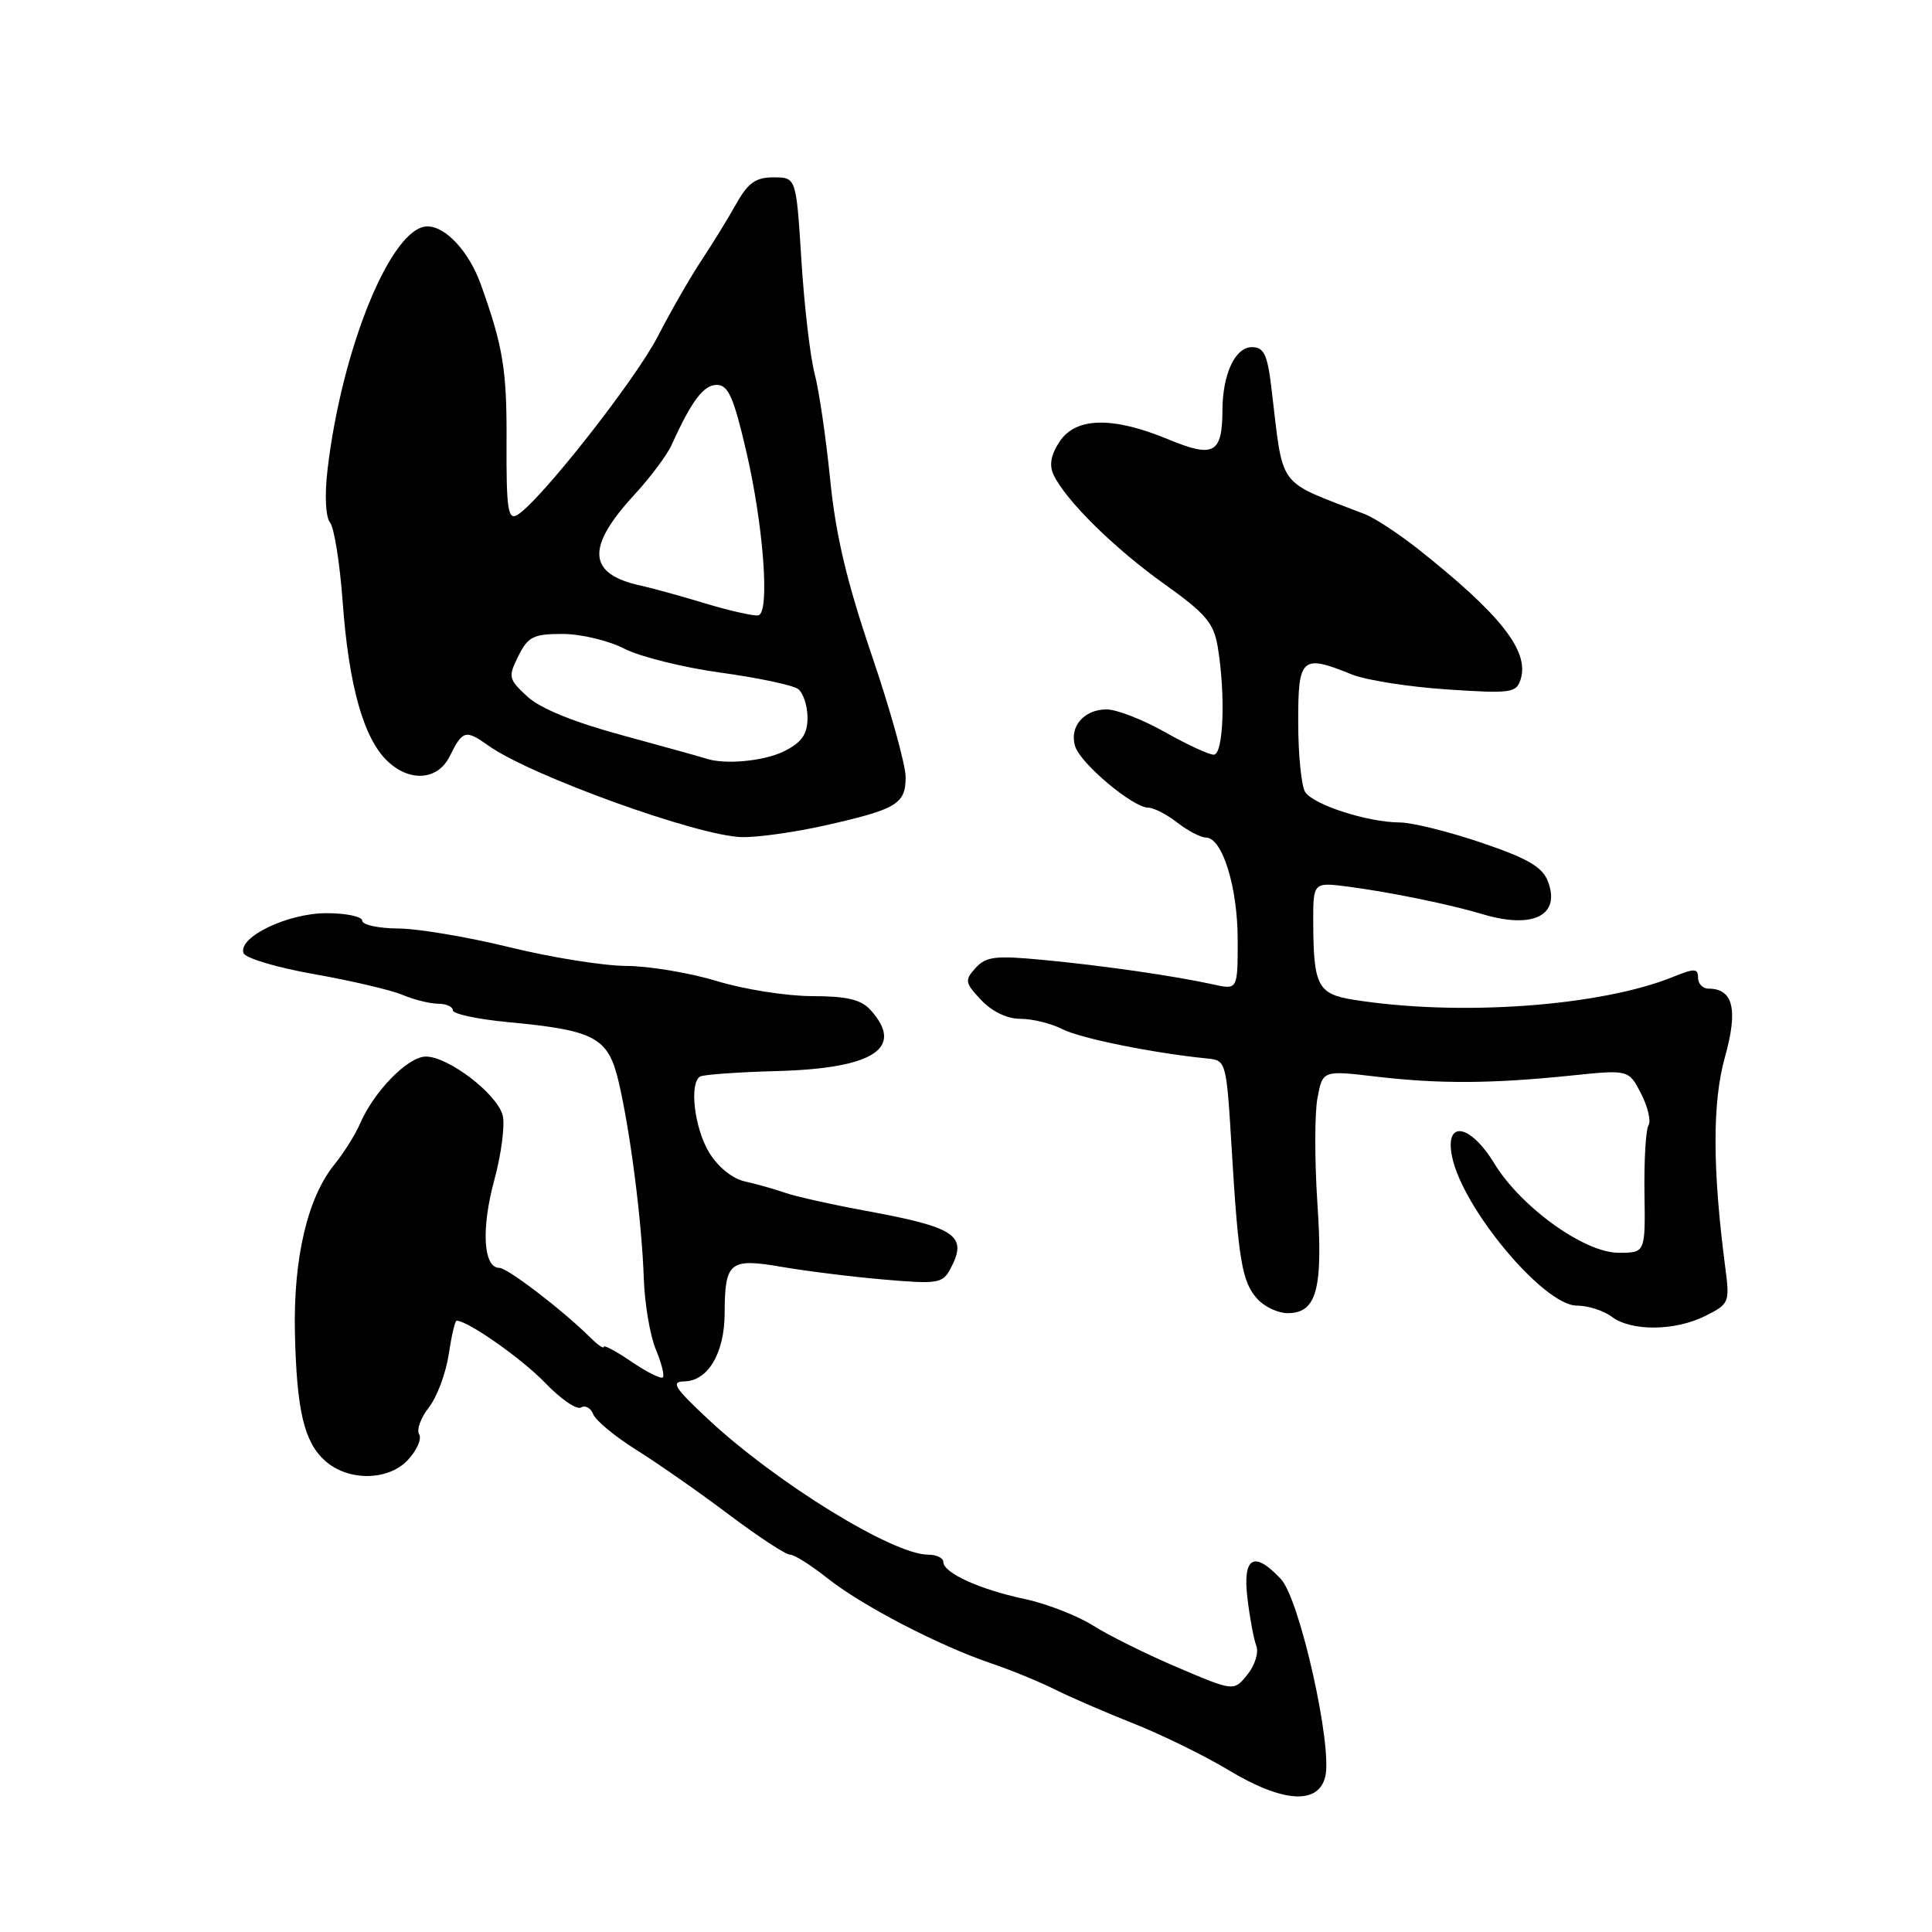 <?xml version="1.0" encoding="UTF-8" standalone="no"?>
<!DOCTYPE svg PUBLIC "-//W3C//DTD SVG 1.1//EN" "http://www.w3.org/Graphics/SVG/1.1/DTD/svg11.dtd" >
<svg xmlns="http://www.w3.org/2000/svg" xmlns:xlink="http://www.w3.org/1999/xlink" version="1.1" viewBox="0 0 256 256">
 <g >
 <path fill="currentColor"
d=" M 175.60 235.44 C 176.60 231.47 172.23 211.92 169.74 209.25 C 166.18 205.42 164.64 206.28 165.29 211.75 C 165.60 214.36 166.13 217.21 166.47 218.09 C 166.81 218.96 166.28 220.67 165.29 221.89 C 163.49 224.12 163.49 224.12 156.07 220.96 C 151.99 219.23 146.93 216.72 144.83 215.39 C 142.73 214.07 138.64 212.48 135.75 211.87 C 129.81 210.61 125.00 208.42 125.00 206.97 C 125.00 206.44 124.09 206.00 122.97 206.00 C 118.32 206.00 102.89 196.50 93.86 188.08 C 89.34 183.86 88.84 183.07 90.69 183.04 C 93.82 182.98 96.00 179.29 96.02 174.03 C 96.04 167.19 96.67 166.68 103.60 167.87 C 106.85 168.43 112.95 169.19 117.16 169.55 C 124.21 170.16 124.90 170.06 125.91 168.17 C 128.29 163.72 126.74 162.65 114.79 160.45 C 110.23 159.61 105.38 158.53 104.00 158.04 C 102.62 157.56 100.25 156.89 98.72 156.55 C 97.06 156.19 95.15 154.65 93.97 152.72 C 92.02 149.52 91.30 143.55 92.76 142.65 C 93.18 142.39 97.79 142.06 103.01 141.92 C 115.79 141.57 119.91 138.87 115.35 133.83 C 114.09 132.44 112.22 132.00 107.60 131.99 C 104.24 131.99 98.58 131.09 95.00 130.00 C 91.42 128.91 86.03 128.01 83.00 127.99 C 79.97 127.98 73.00 126.86 67.50 125.51 C 62.00 124.16 55.36 123.04 52.75 123.03 C 50.14 123.01 48.00 122.55 48.00 122.00 C 48.00 121.45 45.86 121.00 43.25 121.00 C 38.11 121.01 31.55 124.16 32.26 126.28 C 32.48 126.95 36.68 128.21 41.58 129.07 C 46.49 129.94 51.77 131.17 53.32 131.82 C 54.86 132.47 57.00 133.00 58.07 133.00 C 59.13 133.00 60.00 133.39 60.00 133.87 C 60.00 134.35 63.26 135.05 67.25 135.43 C 78.92 136.53 80.59 137.44 81.99 143.41 C 83.54 150.05 85.06 161.96 85.31 169.50 C 85.43 172.80 86.14 176.98 86.89 178.78 C 87.65 180.59 88.07 182.26 87.83 182.51 C 87.58 182.75 85.72 181.82 83.69 180.44 C 81.66 179.06 80.00 178.17 80.00 178.46 C 80.00 178.76 79.21 178.21 78.24 177.25 C 74.58 173.62 67.25 168.00 66.17 168.00 C 64.04 168.00 63.74 162.86 65.48 156.43 C 66.44 152.90 66.94 149.00 66.60 147.76 C 65.82 144.90 59.39 140.00 56.43 140.00 C 54.05 140.00 49.54 144.61 47.67 148.97 C 47.07 150.36 45.55 152.77 44.30 154.32 C 40.73 158.73 38.85 166.78 39.08 176.72 C 39.32 186.90 40.29 191.05 43.05 193.54 C 46.08 196.29 51.42 196.25 54.03 193.47 C 55.23 192.19 55.91 190.66 55.54 190.06 C 55.17 189.47 55.75 187.87 56.82 186.50 C 57.89 185.14 59.07 181.99 59.45 179.51 C 59.82 177.03 60.29 175.00 60.50 175.00 C 61.99 175.00 69.15 180.03 72.24 183.24 C 74.29 185.38 76.43 186.85 76.99 186.50 C 77.55 186.16 78.28 186.56 78.60 187.39 C 78.92 188.22 81.50 190.36 84.34 192.13 C 87.18 193.91 92.68 197.75 96.57 200.68 C 100.46 203.61 104.11 206.00 104.68 206.00 C 105.26 206.00 107.47 207.40 109.61 209.10 C 114.13 212.71 124.40 218.05 131.30 220.39 C 133.94 221.28 137.76 222.85 139.80 223.87 C 141.83 224.89 146.54 226.92 150.26 228.40 C 153.97 229.87 159.60 232.63 162.76 234.53 C 169.93 238.86 174.66 239.19 175.60 235.44 Z  M 225.96 174.37 C 229.11 172.80 229.21 172.57 228.63 168.12 C 226.90 154.93 226.88 146.06 228.56 140.08 C 230.33 133.76 229.67 131.00 226.38 131.00 C 225.62 131.00 225.00 130.35 225.00 129.55 C 225.00 128.31 224.53 128.29 221.75 129.42 C 212.06 133.36 193.32 134.70 179.34 132.47 C 174.60 131.71 174.04 130.62 174.01 122.19 C 174.00 116.88 174.00 116.88 178.75 117.50 C 184.24 118.22 192.21 119.86 196.40 121.12 C 203.12 123.15 206.83 121.31 205.11 116.79 C 204.38 114.88 202.45 113.75 196.32 111.67 C 192.00 110.20 187.12 108.99 185.48 108.98 C 181.23 108.96 174.02 106.64 172.94 104.94 C 172.44 104.15 172.02 100.01 172.02 95.75 C 172.00 87.08 172.46 86.66 179.13 89.37 C 180.98 90.12 186.63 91.01 191.69 91.35 C 200.19 91.92 200.92 91.82 201.49 90.03 C 202.68 86.28 198.85 81.42 187.88 72.73 C 185.33 70.72 182.18 68.65 180.88 68.14 C 168.94 63.49 170.13 65.10 168.45 51.25 C 167.93 46.95 167.46 46.00 165.88 46.00 C 163.67 46.00 162.01 49.54 161.98 54.32 C 161.96 60.11 160.84 60.72 154.79 58.21 C 147.43 55.16 142.53 55.27 140.39 58.53 C 139.24 60.28 139.00 61.65 139.61 62.93 C 141.23 66.32 147.63 72.64 154.23 77.35 C 159.78 81.31 160.83 82.54 161.36 85.74 C 162.41 92.10 162.12 100.00 160.83 100.00 C 160.19 100.00 157.27 98.65 154.35 97.00 C 151.42 95.35 147.95 94.00 146.64 94.00 C 143.61 94.00 141.65 96.31 142.47 98.91 C 143.20 101.20 150.10 106.99 152.14 107.02 C 152.89 107.03 154.62 107.92 156.00 109.00 C 157.38 110.08 159.09 110.97 159.80 110.98 C 161.98 111.01 164.00 117.56 164.00 124.55 C 164.00 131.16 164.00 131.16 160.75 130.44 C 155.61 129.31 146.13 127.94 138.18 127.19 C 131.90 126.59 130.64 126.74 129.27 128.26 C 127.80 129.88 127.85 130.22 130.01 132.51 C 131.45 134.04 133.45 135.00 135.22 135.00 C 136.81 135.00 139.31 135.62 140.80 136.38 C 143.19 137.60 152.93 139.56 160.00 140.26 C 162.46 140.50 162.51 140.67 163.19 152.00 C 164.09 167.03 164.57 169.87 166.61 172.12 C 167.55 173.16 169.35 174.00 170.62 174.00 C 174.47 174.00 175.33 170.83 174.56 159.42 C 174.19 153.78 174.19 147.52 174.57 145.50 C 175.26 141.82 175.26 141.82 182.38 142.66 C 190.76 143.64 197.65 143.60 208.15 142.52 C 215.81 141.73 215.81 141.73 217.44 144.89 C 218.34 146.63 218.79 148.53 218.43 149.11 C 218.08 149.68 217.84 153.72 217.90 158.08 C 218.02 166.00 218.02 166.00 214.47 166.00 C 209.94 166.00 201.53 159.95 198.00 154.16 C 194.81 148.92 191.42 148.36 192.40 153.23 C 193.77 160.10 204.56 173.00 208.94 173.00 C 210.41 173.00 212.49 173.66 213.56 174.47 C 216.15 176.43 221.93 176.38 225.96 174.37 Z  M 109.30 109.38 C 118.84 107.23 120.00 106.54 120.00 102.97 C 120.00 101.34 117.97 94.05 115.50 86.78 C 112.20 77.08 110.73 70.88 110.00 63.53 C 109.45 58.01 108.52 51.70 107.94 49.50 C 107.36 47.30 106.57 40.55 106.19 34.50 C 105.50 23.50 105.50 23.50 102.51 23.50 C 100.12 23.50 99.11 24.22 97.51 27.09 C 96.40 29.06 94.32 32.45 92.87 34.62 C 91.43 36.80 88.87 41.26 87.18 44.54 C 84.21 50.34 71.35 66.67 68.50 68.26 C 67.31 68.93 67.08 67.35 67.12 58.59 C 67.17 49.02 66.67 45.94 63.72 37.71 C 62.17 33.37 59.07 30.00 56.64 30.00 C 51.89 30.00 45.30 46.05 43.40 62.23 C 43.00 65.63 43.14 68.48 43.73 69.23 C 44.28 69.93 45.03 74.63 45.40 79.67 C 46.21 90.88 48.18 97.88 51.38 100.89 C 54.34 103.67 58.02 103.37 59.58 100.23 C 61.31 96.74 61.68 96.64 64.75 98.82 C 70.31 102.78 92.56 110.81 98.30 110.92 C 100.39 110.97 105.34 110.27 109.30 109.38 Z  M 93.50 100.50 C 92.95 100.31 88.00 98.94 82.50 97.44 C 76.03 95.69 71.57 93.87 69.87 92.29 C 67.37 89.98 67.31 89.69 68.69 86.92 C 69.97 84.36 70.68 84.00 74.54 84.00 C 76.96 84.00 80.64 84.88 82.72 85.95 C 84.80 87.02 90.55 88.45 95.50 89.13 C 100.45 89.81 105.06 90.78 105.75 91.30 C 106.44 91.82 107.00 93.53 107.00 95.10 C 107.00 97.24 106.27 98.33 104.05 99.47 C 101.38 100.86 96.05 101.37 93.50 100.50 Z  M 93.50 79.97 C 90.20 78.97 86.38 77.92 85.00 77.62 C 77.85 76.09 77.58 72.58 84.07 65.54 C 86.18 63.25 88.40 60.28 89.00 58.94 C 91.62 53.14 93.23 51.00 94.97 51.00 C 96.49 51.00 97.21 52.61 98.87 59.75 C 101.17 69.60 102.03 81.16 100.50 81.53 C 99.95 81.67 96.80 80.96 93.50 79.97 Z "/>
</g>
</svg>